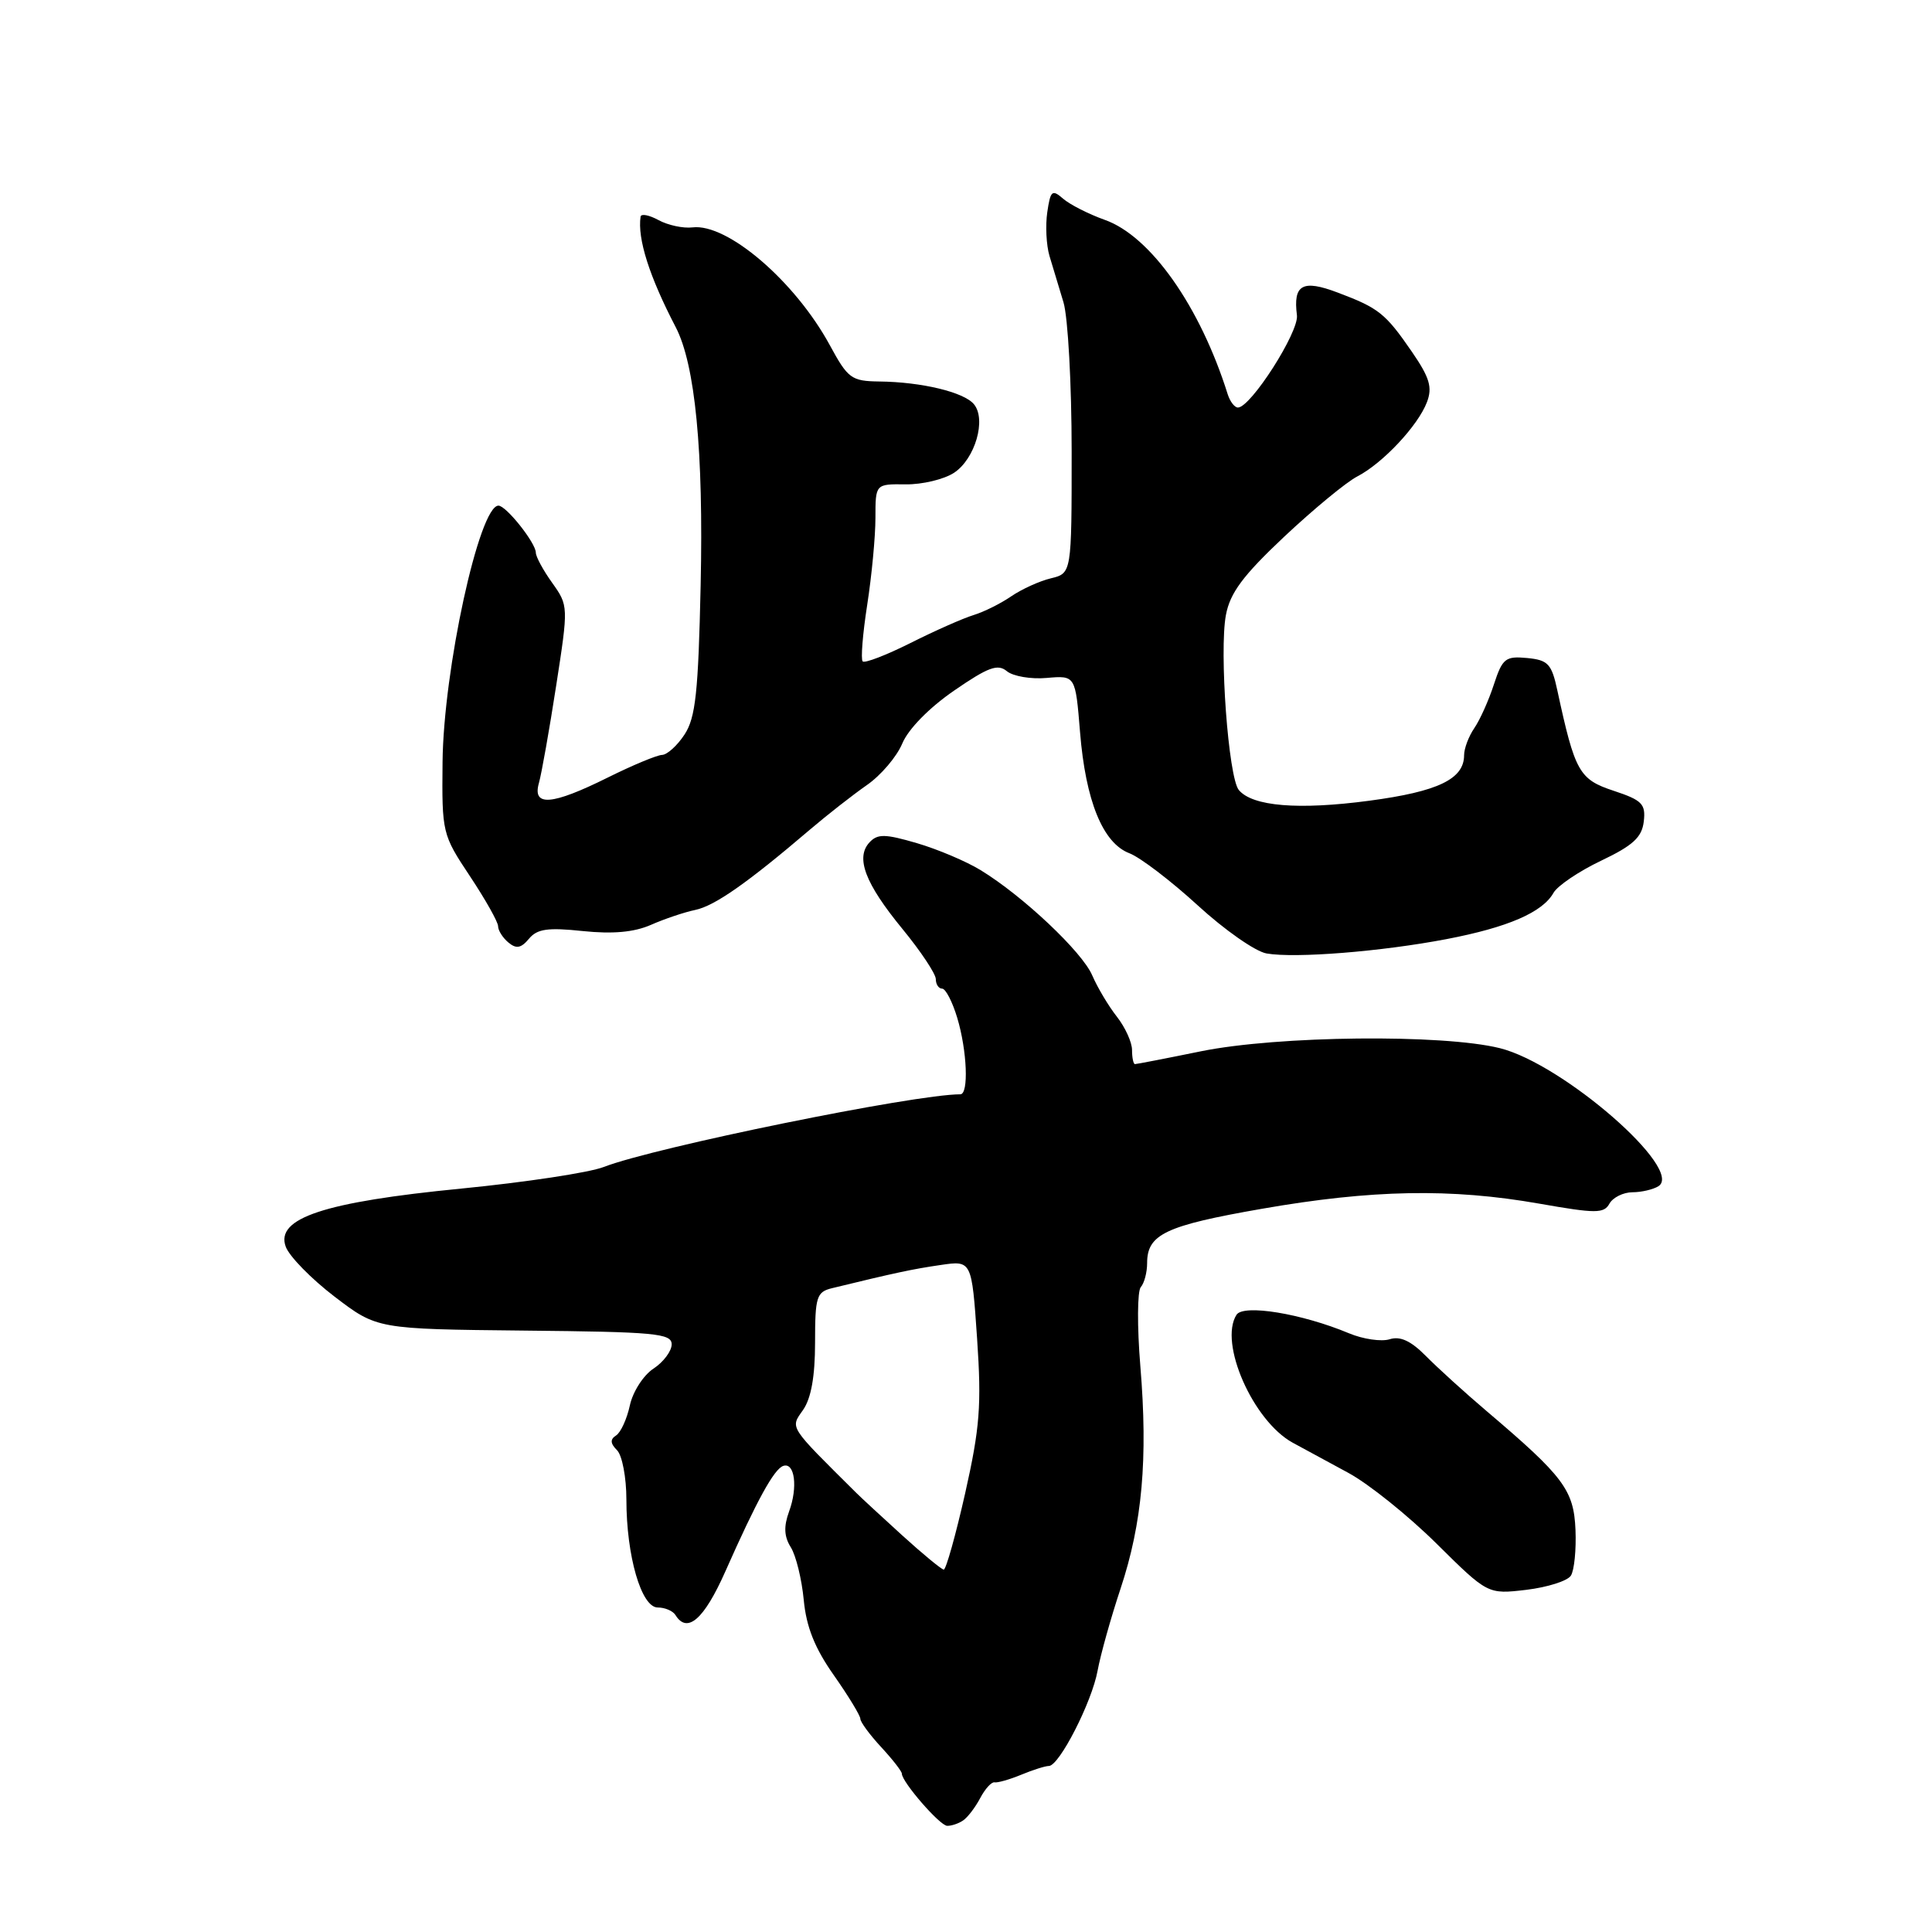 <?xml version="1.0" encoding="UTF-8" standalone="no"?>
<!DOCTYPE svg PUBLIC "-//W3C//DTD SVG 1.1//EN" "http://www.w3.org/Graphics/SVG/1.1/DTD/svg11.dtd" >
<svg xmlns="http://www.w3.org/2000/svg" xmlns:xlink="http://www.w3.org/1999/xlink" version="1.1" viewBox="0 0 256 256">
 <g >
 <path fill="currentColor"
d=" M 127.60 241.23 C 128.21 240.83 129.23 239.49 129.88 238.26 C 130.53 237.03 131.38 236.09 131.78 236.17 C 132.18 236.25 133.77 235.80 135.32 235.16 C 136.86 234.52 138.51 234.00 138.98 234.00 C 140.35 234.00 144.68 225.55 145.44 221.36 C 145.83 219.24 147.20 214.35 148.48 210.50 C 151.36 201.82 152.12 193.30 151.10 181.00 C 150.67 175.78 150.70 171.07 151.16 170.55 C 151.62 170.03 152.00 168.60 152.00 167.37 C 152.00 163.55 154.42 162.40 167.21 160.17 C 181.76 157.63 192.26 157.43 203.97 159.49 C 211.47 160.81 212.53 160.81 213.26 159.49 C 213.72 158.67 215.09 157.99 216.30 157.98 C 217.51 157.98 219.06 157.61 219.75 157.18 C 223.20 154.99 207.11 140.98 198.75 138.89 C 191.17 137.00 169.34 137.23 159.14 139.30 C 154.54 140.24 150.60 141.00 150.39 141.00 C 150.18 141.00 150.00 140.16 150.00 139.13 C 150.00 138.11 149.09 136.11 147.98 134.70 C 146.87 133.29 145.41 130.83 144.73 129.25 C 143.41 126.14 135.53 118.71 129.94 115.30 C 128.05 114.14 124.25 112.53 121.49 111.72 C 117.28 110.49 116.29 110.47 115.22 111.61 C 113.33 113.64 114.62 117.05 119.57 123.08 C 122.01 126.05 124.00 129.05 124.00 129.74 C 124.00 130.43 124.38 131.00 124.84 131.00 C 125.30 131.00 126.20 132.74 126.84 134.87 C 128.15 139.23 128.38 145.00 127.25 145.00 C 121.16 145.00 86.74 152.02 80.00 154.63 C 78.08 155.38 69.59 156.66 61.15 157.49 C 42.94 159.27 36.48 161.41 37.86 165.19 C 38.32 166.46 41.23 169.44 44.33 171.81 C 49.96 176.11 49.96 176.11 69.48 176.31 C 86.80 176.48 89.00 176.68 89.00 178.13 C 89.00 179.03 87.91 180.48 86.59 181.35 C 85.26 182.22 83.85 184.41 83.46 186.22 C 83.07 188.02 82.25 189.82 81.63 190.21 C 80.83 190.72 80.86 191.26 81.76 192.16 C 82.44 192.84 83.00 195.78 83.00 198.69 C 83.00 206.18 84.98 213.00 87.15 213.00 C 88.10 213.00 89.16 213.45 89.50 214.00 C 91.06 216.53 93.29 214.58 96.10 208.25 C 100.29 198.80 102.57 194.64 103.79 194.24 C 105.31 193.73 105.74 197.07 104.56 200.27 C 103.83 202.28 103.89 203.59 104.79 205.03 C 105.47 206.12 106.24 209.26 106.50 212.00 C 106.84 215.58 107.96 218.39 110.49 221.98 C 112.42 224.73 114.00 227.33 114.00 227.75 C 114.00 228.17 115.24 229.86 116.75 231.49 C 118.26 233.12 119.50 234.71 119.50 235.02 C 119.50 236.11 124.51 241.89 125.50 241.93 C 126.05 241.95 127.00 241.64 127.60 241.23 Z  M 208.15 208.78 C 208.60 208.07 208.87 205.34 208.76 202.71 C 208.54 197.44 207.20 195.65 197.01 187.00 C 194.10 184.53 190.46 181.22 188.92 179.66 C 186.95 177.67 185.53 177.01 184.13 177.46 C 183.04 177.80 180.61 177.45 178.73 176.66 C 172.48 174.05 164.75 172.78 163.84 174.22 C 161.48 177.94 166.02 188.26 171.28 191.16 C 172.63 191.90 175.94 193.69 178.64 195.15 C 181.35 196.61 186.61 200.84 190.35 204.54 C 197.14 211.26 197.14 211.26 202.25 210.66 C 205.05 210.32 207.71 209.48 208.15 208.78 Z  M 191.66 124.44 C 199.81 122.88 204.40 120.89 205.85 118.30 C 206.38 117.37 209.21 115.45 212.15 114.05 C 216.39 112.03 217.56 110.95 217.81 108.85 C 218.08 106.53 217.59 106.03 213.81 104.78 C 209.24 103.27 208.69 102.28 206.36 91.50 C 205.60 87.96 205.13 87.46 202.35 87.19 C 199.48 86.92 199.08 87.24 197.95 90.69 C 197.27 92.79 196.10 95.39 195.36 96.47 C 194.61 97.56 194.00 99.18 194.00 100.07 C 194.00 103.23 190.54 104.89 181.44 106.10 C 172.07 107.35 165.95 106.85 164.15 104.68 C 162.77 103.02 161.54 86.29 162.44 81.49 C 162.99 78.56 164.70 76.26 170.17 71.11 C 174.04 67.48 178.39 63.88 179.85 63.13 C 183.23 61.38 187.90 56.40 189.08 53.28 C 189.82 51.33 189.44 50.04 187.09 46.62 C 183.57 41.51 182.70 40.82 177.26 38.77 C 172.59 37.00 171.33 37.70 171.85 41.77 C 172.14 43.98 165.73 54.00 164.03 54.00 C 163.59 54.00 162.99 53.21 162.68 52.25 C 159.02 40.59 152.45 31.27 146.38 29.13 C 144.25 28.37 141.77 27.11 140.87 26.33 C 139.41 25.06 139.19 25.25 138.77 28.12 C 138.51 29.88 138.64 32.49 139.06 33.91 C 139.49 35.34 140.32 38.11 140.92 40.07 C 141.51 42.04 142.00 50.91 142.00 59.80 C 142.00 75.96 142.00 75.96 139.25 76.63 C 137.74 76.99 135.38 78.07 134.00 79.01 C 132.62 79.96 130.38 81.08 129.00 81.50 C 127.62 81.92 123.87 83.58 120.65 85.20 C 117.43 86.81 114.58 87.91 114.31 87.64 C 114.04 87.37 114.31 84.00 114.91 80.14 C 115.51 76.28 116.00 71.09 116.00 68.62 C 116.00 64.13 116.00 64.13 120.00 64.18 C 122.19 64.21 125.08 63.52 126.41 62.65 C 129.20 60.82 130.73 55.58 129.05 53.56 C 127.73 51.96 122.10 50.61 116.52 50.55 C 112.81 50.50 112.36 50.17 109.95 45.73 C 105.35 37.27 96.38 29.57 91.76 30.13 C 90.52 30.28 88.49 29.84 87.25 29.16 C 86.01 28.49 84.95 28.28 84.88 28.71 C 84.45 31.65 86.04 36.63 89.53 43.34 C 92.12 48.30 93.23 59.81 92.84 77.52 C 92.53 91.74 92.17 95.09 90.71 97.32 C 89.75 98.79 88.40 100.01 87.73 100.03 C 87.05 100.05 83.81 101.40 80.53 103.03 C 73.12 106.71 70.51 106.92 71.41 103.75 C 71.76 102.51 72.79 96.72 73.69 90.89 C 75.33 80.32 75.32 80.26 73.17 77.23 C 71.97 75.56 71.00 73.76 71.00 73.23 C 71.00 71.95 67.07 67.00 66.05 67.00 C 63.50 67.00 58.76 88.75 58.64 101.00 C 58.55 110.36 58.60 110.58 62.27 116.10 C 64.32 119.19 66.00 122.17 66.00 122.73 C 66.00 123.29 66.62 124.27 67.37 124.89 C 68.41 125.76 69.05 125.64 70.09 124.39 C 71.18 123.08 72.58 122.88 77.22 123.37 C 81.20 123.78 84.01 123.53 86.25 122.55 C 88.04 121.76 90.68 120.87 92.13 120.57 C 94.71 120.03 99.06 116.98 107.32 109.93 C 109.62 107.97 113.01 105.32 114.86 104.03 C 116.71 102.75 118.83 100.27 119.56 98.51 C 120.36 96.60 123.11 93.79 126.42 91.51 C 130.95 88.39 132.21 87.93 133.42 88.94 C 134.24 89.61 136.61 90.02 138.70 89.83 C 142.50 89.50 142.50 89.50 143.11 97.00 C 143.85 106.13 146.13 111.72 149.65 113.06 C 151.07 113.60 155.15 116.71 158.70 119.96 C 162.25 123.22 166.36 126.09 167.83 126.34 C 171.64 127.00 183.03 126.09 191.66 124.44 Z  M 119.50 203.40 C 116.75 200.90 114.05 198.40 113.50 197.85 C 104.42 188.84 104.70 189.27 106.40 186.84 C 107.48 185.30 108.00 182.38 108.00 177.89 C 108.00 171.82 108.20 171.19 110.25 170.69 C 118.50 168.68 120.96 168.15 124.63 167.62 C 128.76 167.01 128.76 167.01 129.47 177.36 C 130.07 186.22 129.84 189.17 127.89 197.86 C 126.63 203.44 125.35 207.99 125.05 207.98 C 124.75 207.96 122.25 205.90 119.50 203.40 Z "/>
</g>
</svg>
